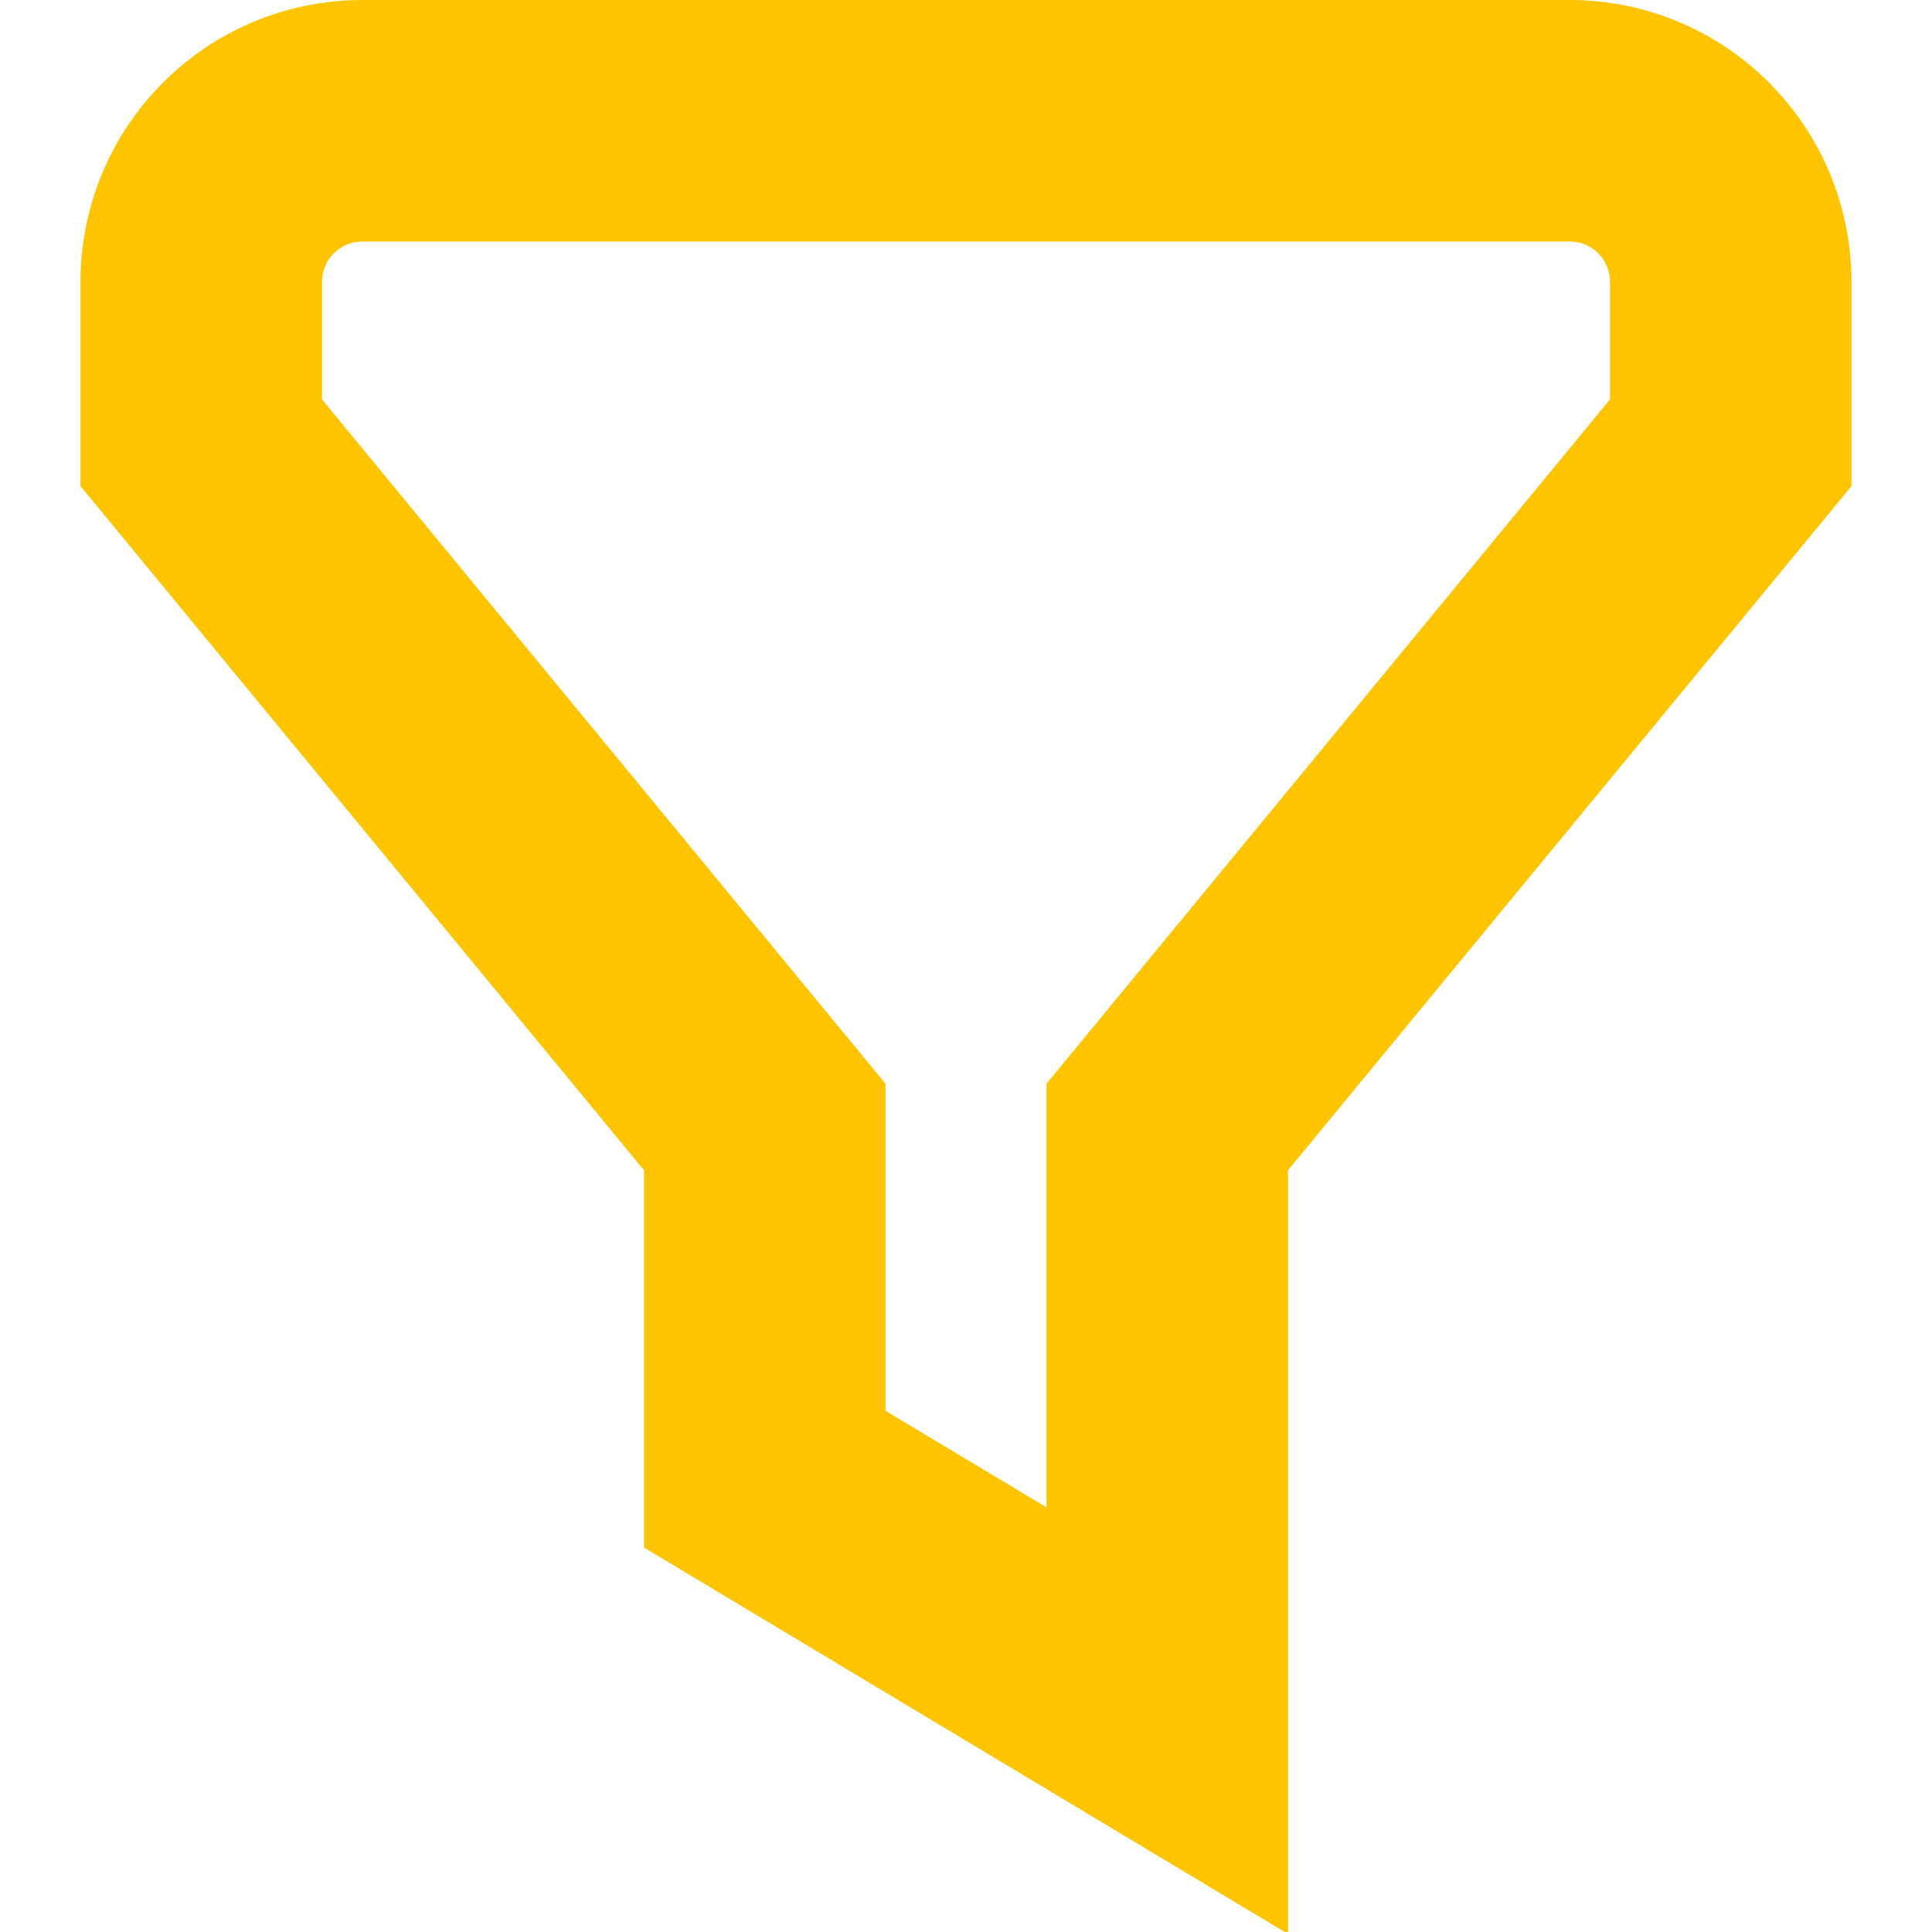 <svg width="15" height="15" viewBox="0 0 15 15" fill="none" xmlns="http://www.w3.org/2000/svg">
<path d="M10 15.015L5 12.015V9.086L0.625 3.774V2.188C0.625 1.607 0.855 1.051 1.266 0.641C1.676 0.23 2.232 0 2.812 0L12.188 0C12.768 0 13.324 0.23 13.734 0.641C14.145 1.051 14.375 1.607 14.375 2.188V3.774L10 9.086V15.015ZM6.875 10.953L8.125 11.703V8.414L12.5 3.101V2.188C12.5 2.105 12.467 2.025 12.409 1.967C12.35 1.908 12.27 1.875 12.188 1.875H2.812C2.73 1.875 2.65 1.908 2.592 1.967C2.533 2.025 2.5 2.105 2.5 2.188V3.101L6.875 8.414V10.953Z" fill="#FFC400"/>
</svg>
